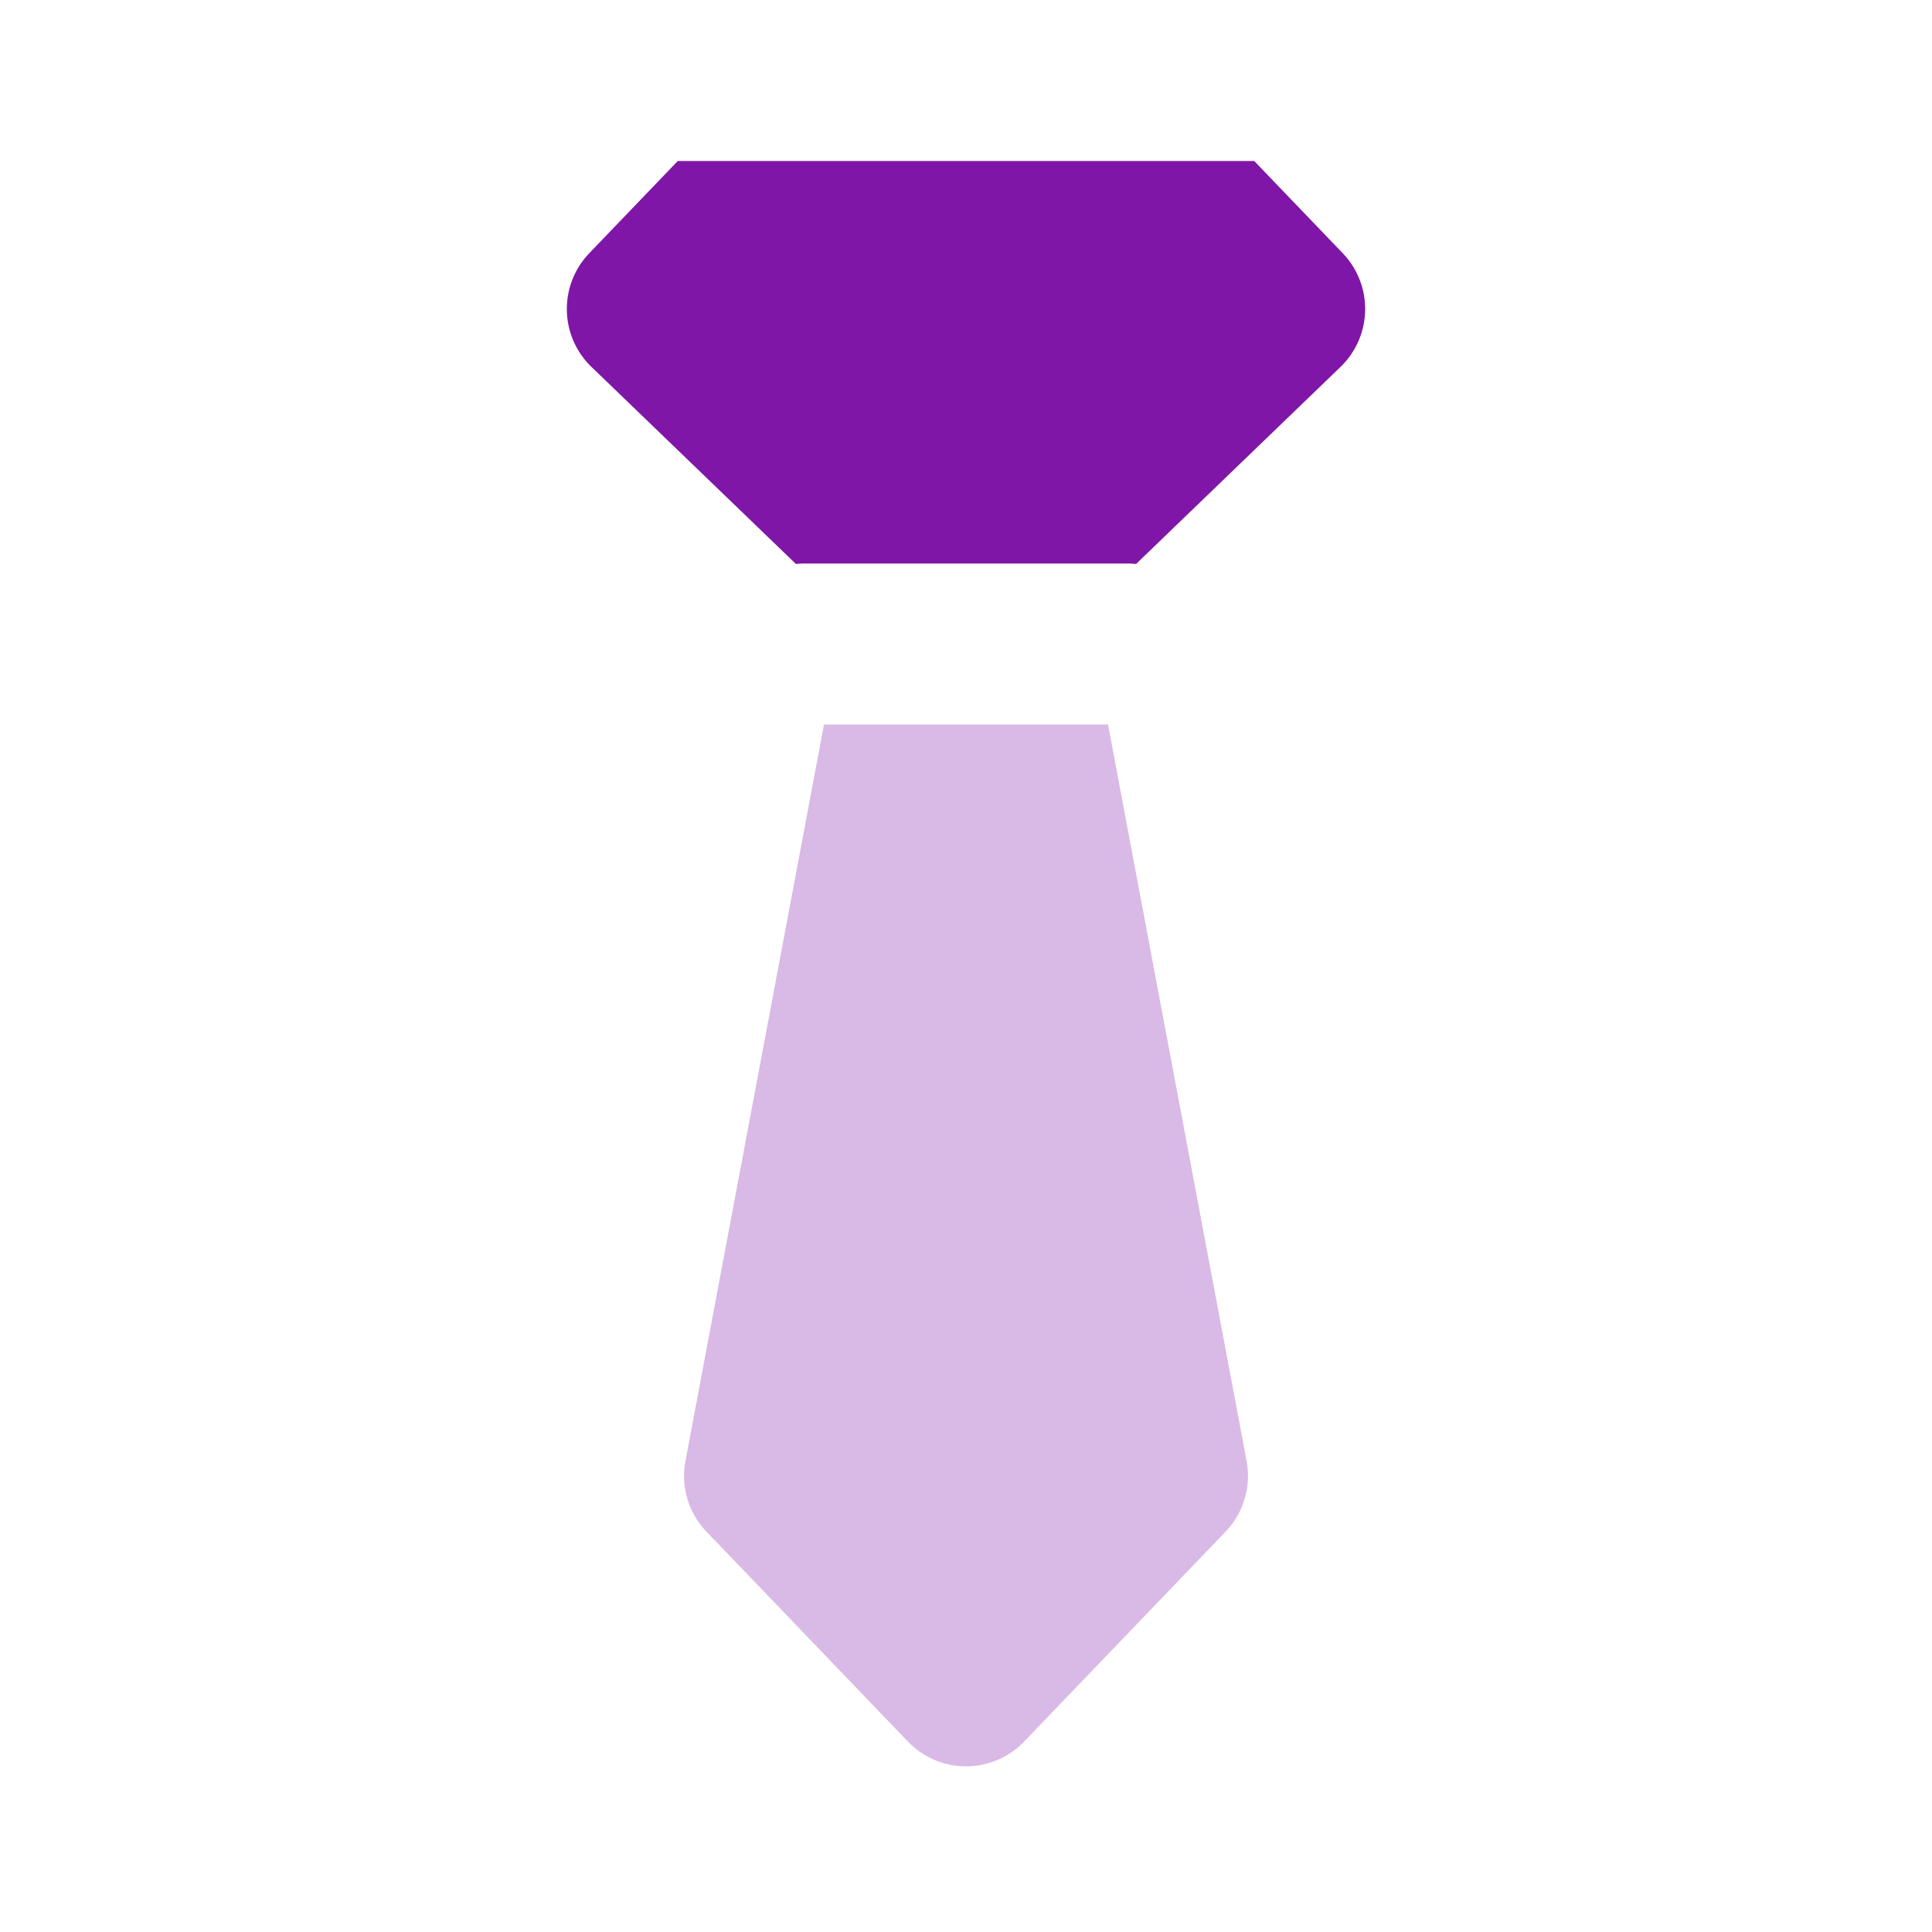 <svg width="84" height="84" fill="none" xmlns="http://www.w3.org/2000/svg"><path fill-rule="evenodd" clip-rule="evenodd" d="M49.393 24.522A3.527 3.527 0 0049 24.5H35a3.43 3.43 0 00-.394.022l-8.89-8.569a3.5 3.5 0 01-.096-4.943L29.468 7h25.064l3.848 4.01a3.5 3.5 0 01-.097 4.943l-8.89 8.569z" fill="#7F16A7"/><path opacity=".3" fill-rule="evenodd" clip-rule="evenodd" d="M48.174 31.5L54.2 63.523a3.5 3.5 0 01-.914 3.07l-8.76 9.128a3.5 3.5 0 01-5.05 0l-8.759-9.127a3.5 3.5 0 01-.914-3.071L35.826 31.5h12.348z" fill="#7F16A7"/></svg>